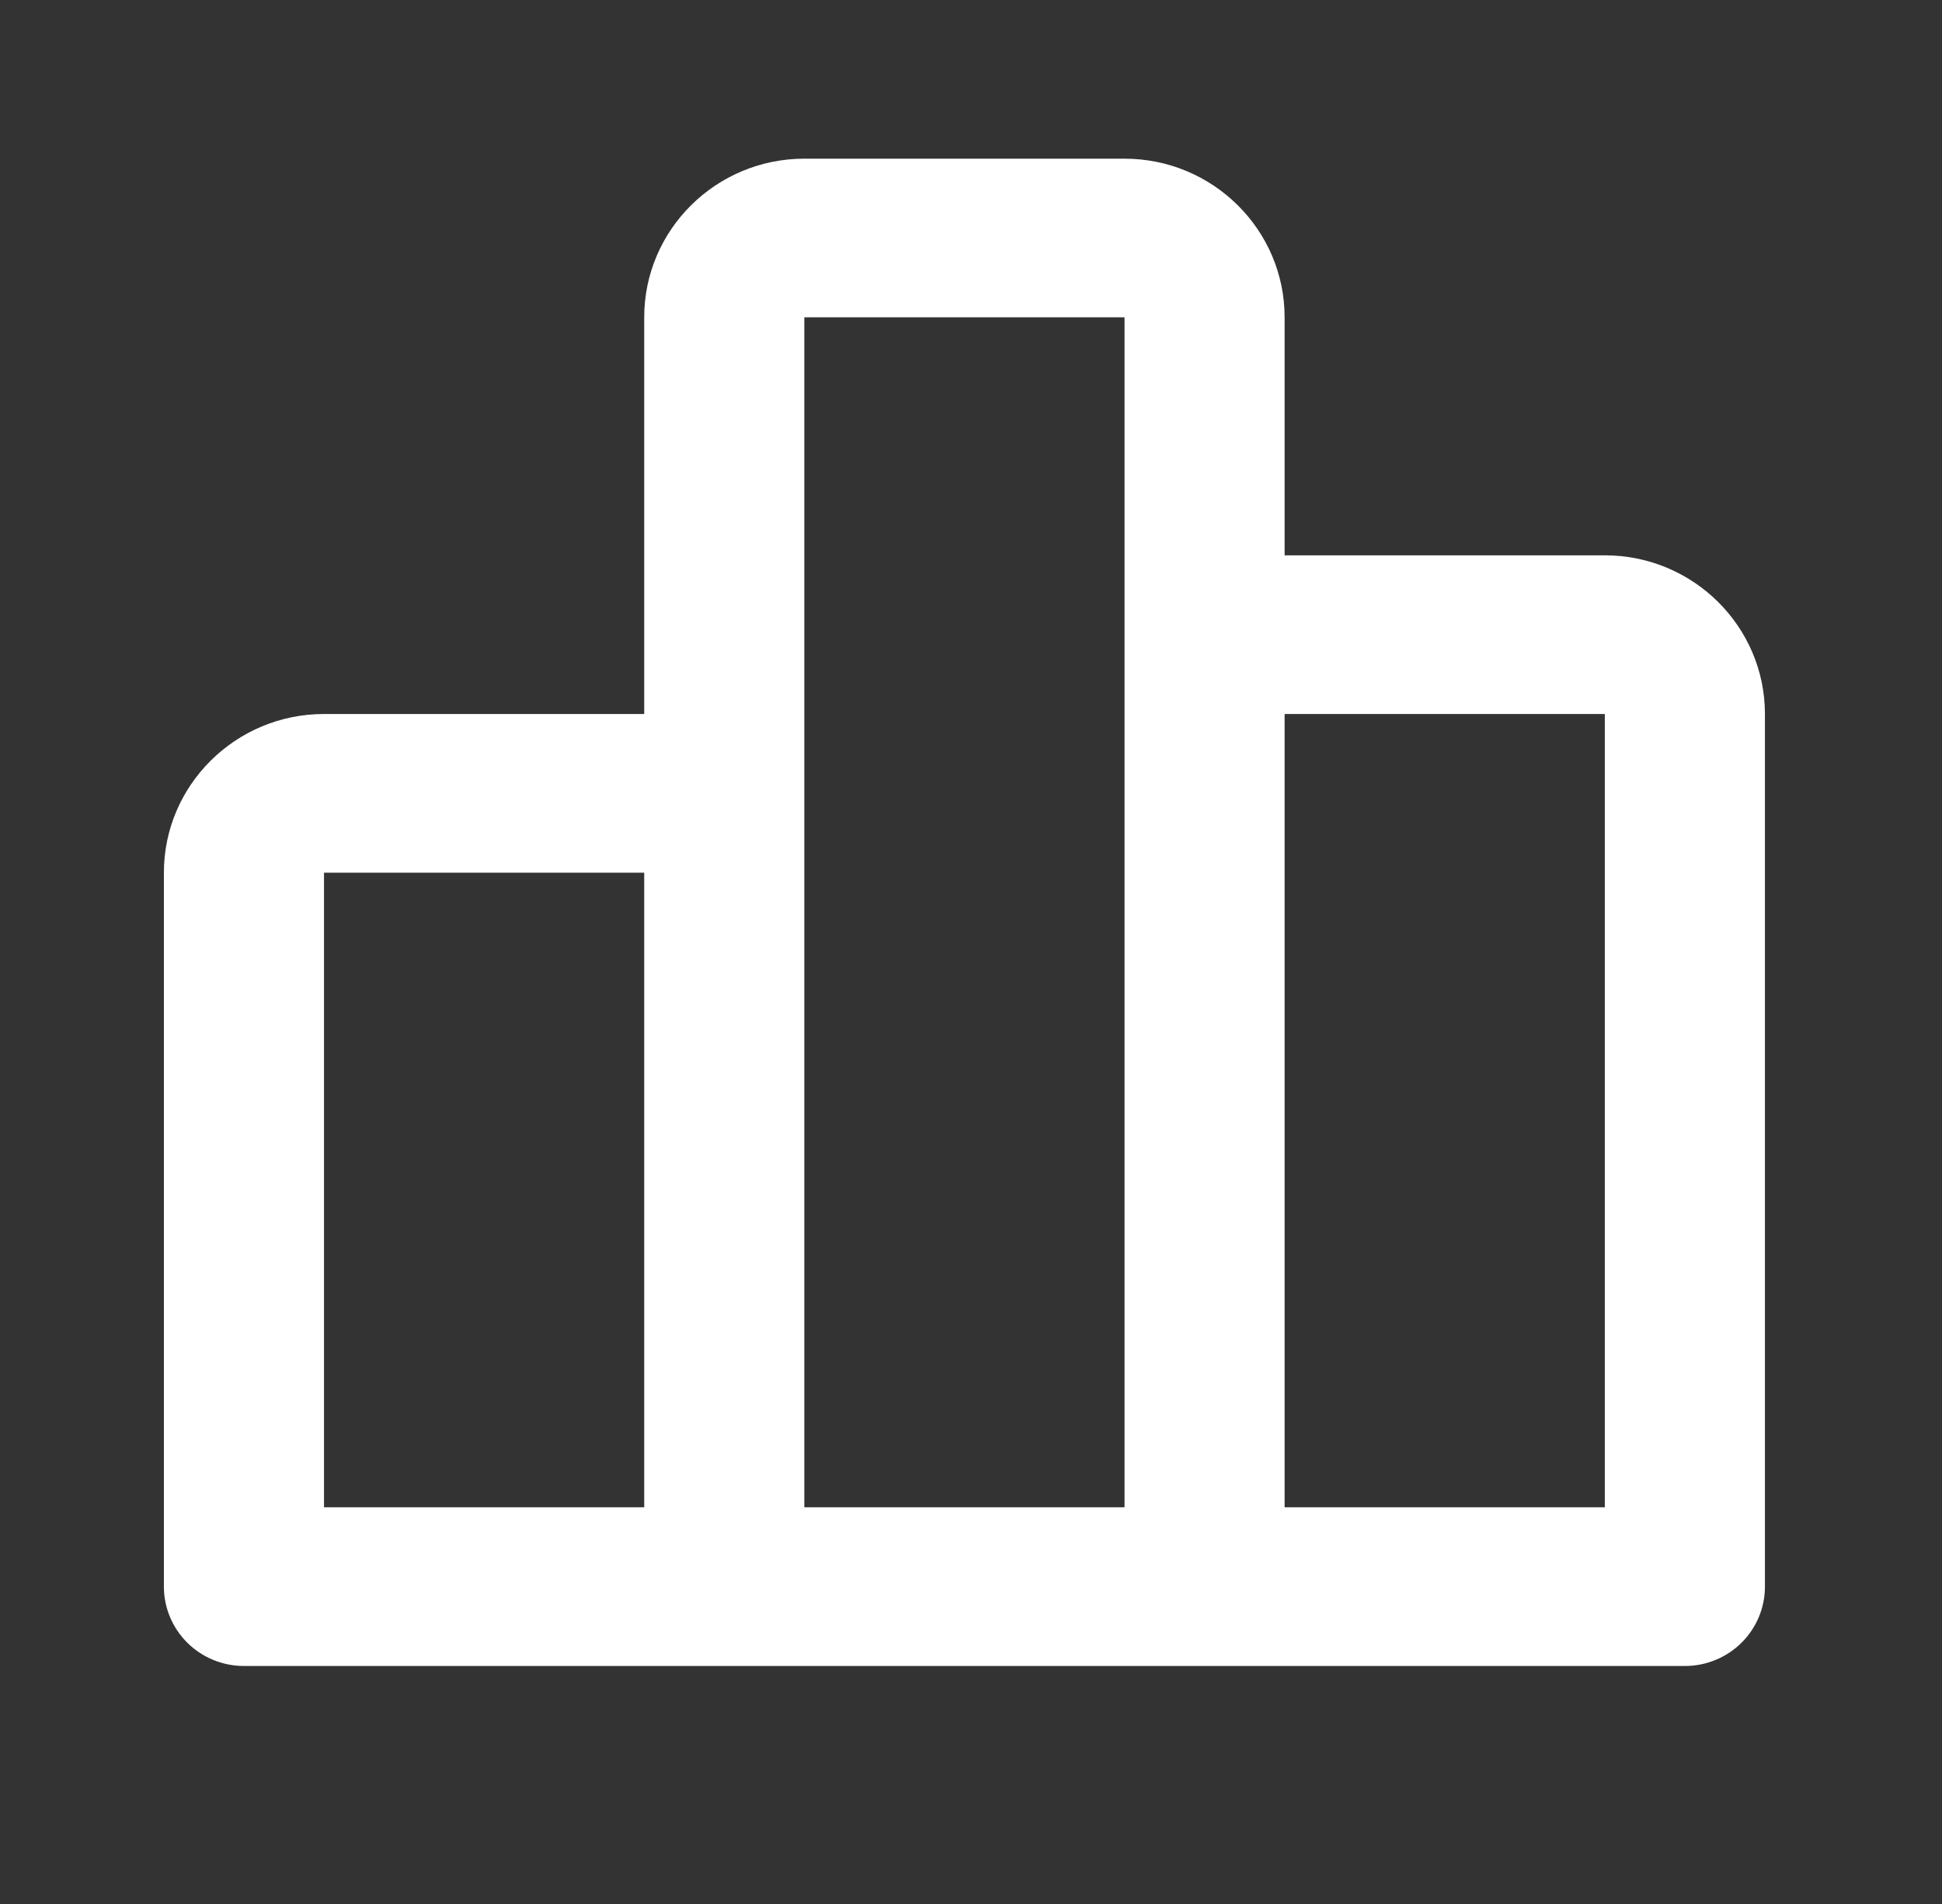 <svg width="51" height="50" viewBox="0 0 51 50" fill="none" xmlns="http://www.w3.org/2000/svg">
<rect x="0" y="0" width="51" height="50" fill="#333333" stroke="none"/>
<path d="M42.145 14.583H33.736V8.333C33.736 6.035 31.851 4.167 29.532 4.167H21.123C18.804 4.167 16.918 6.035 16.918 8.333V18.75H8.509C6.19 18.75 4.304 20.619 4.304 22.917V41.667C4.304 42.219 4.526 42.749 4.92 43.14C5.314 43.531 5.849 43.75 6.407 43.75H44.248C44.805 43.75 45.34 43.531 45.734 43.14C46.129 42.749 46.35 42.219 46.35 41.667V18.75C46.35 16.452 44.464 14.583 42.145 14.583ZM8.509 22.917H16.918V39.583H8.509V22.917ZM21.123 20.833V8.333H29.532V39.583H21.123V20.833ZM42.145 39.583H33.736V18.75H42.145V39.583Z" fill="white"/>
</svg>
